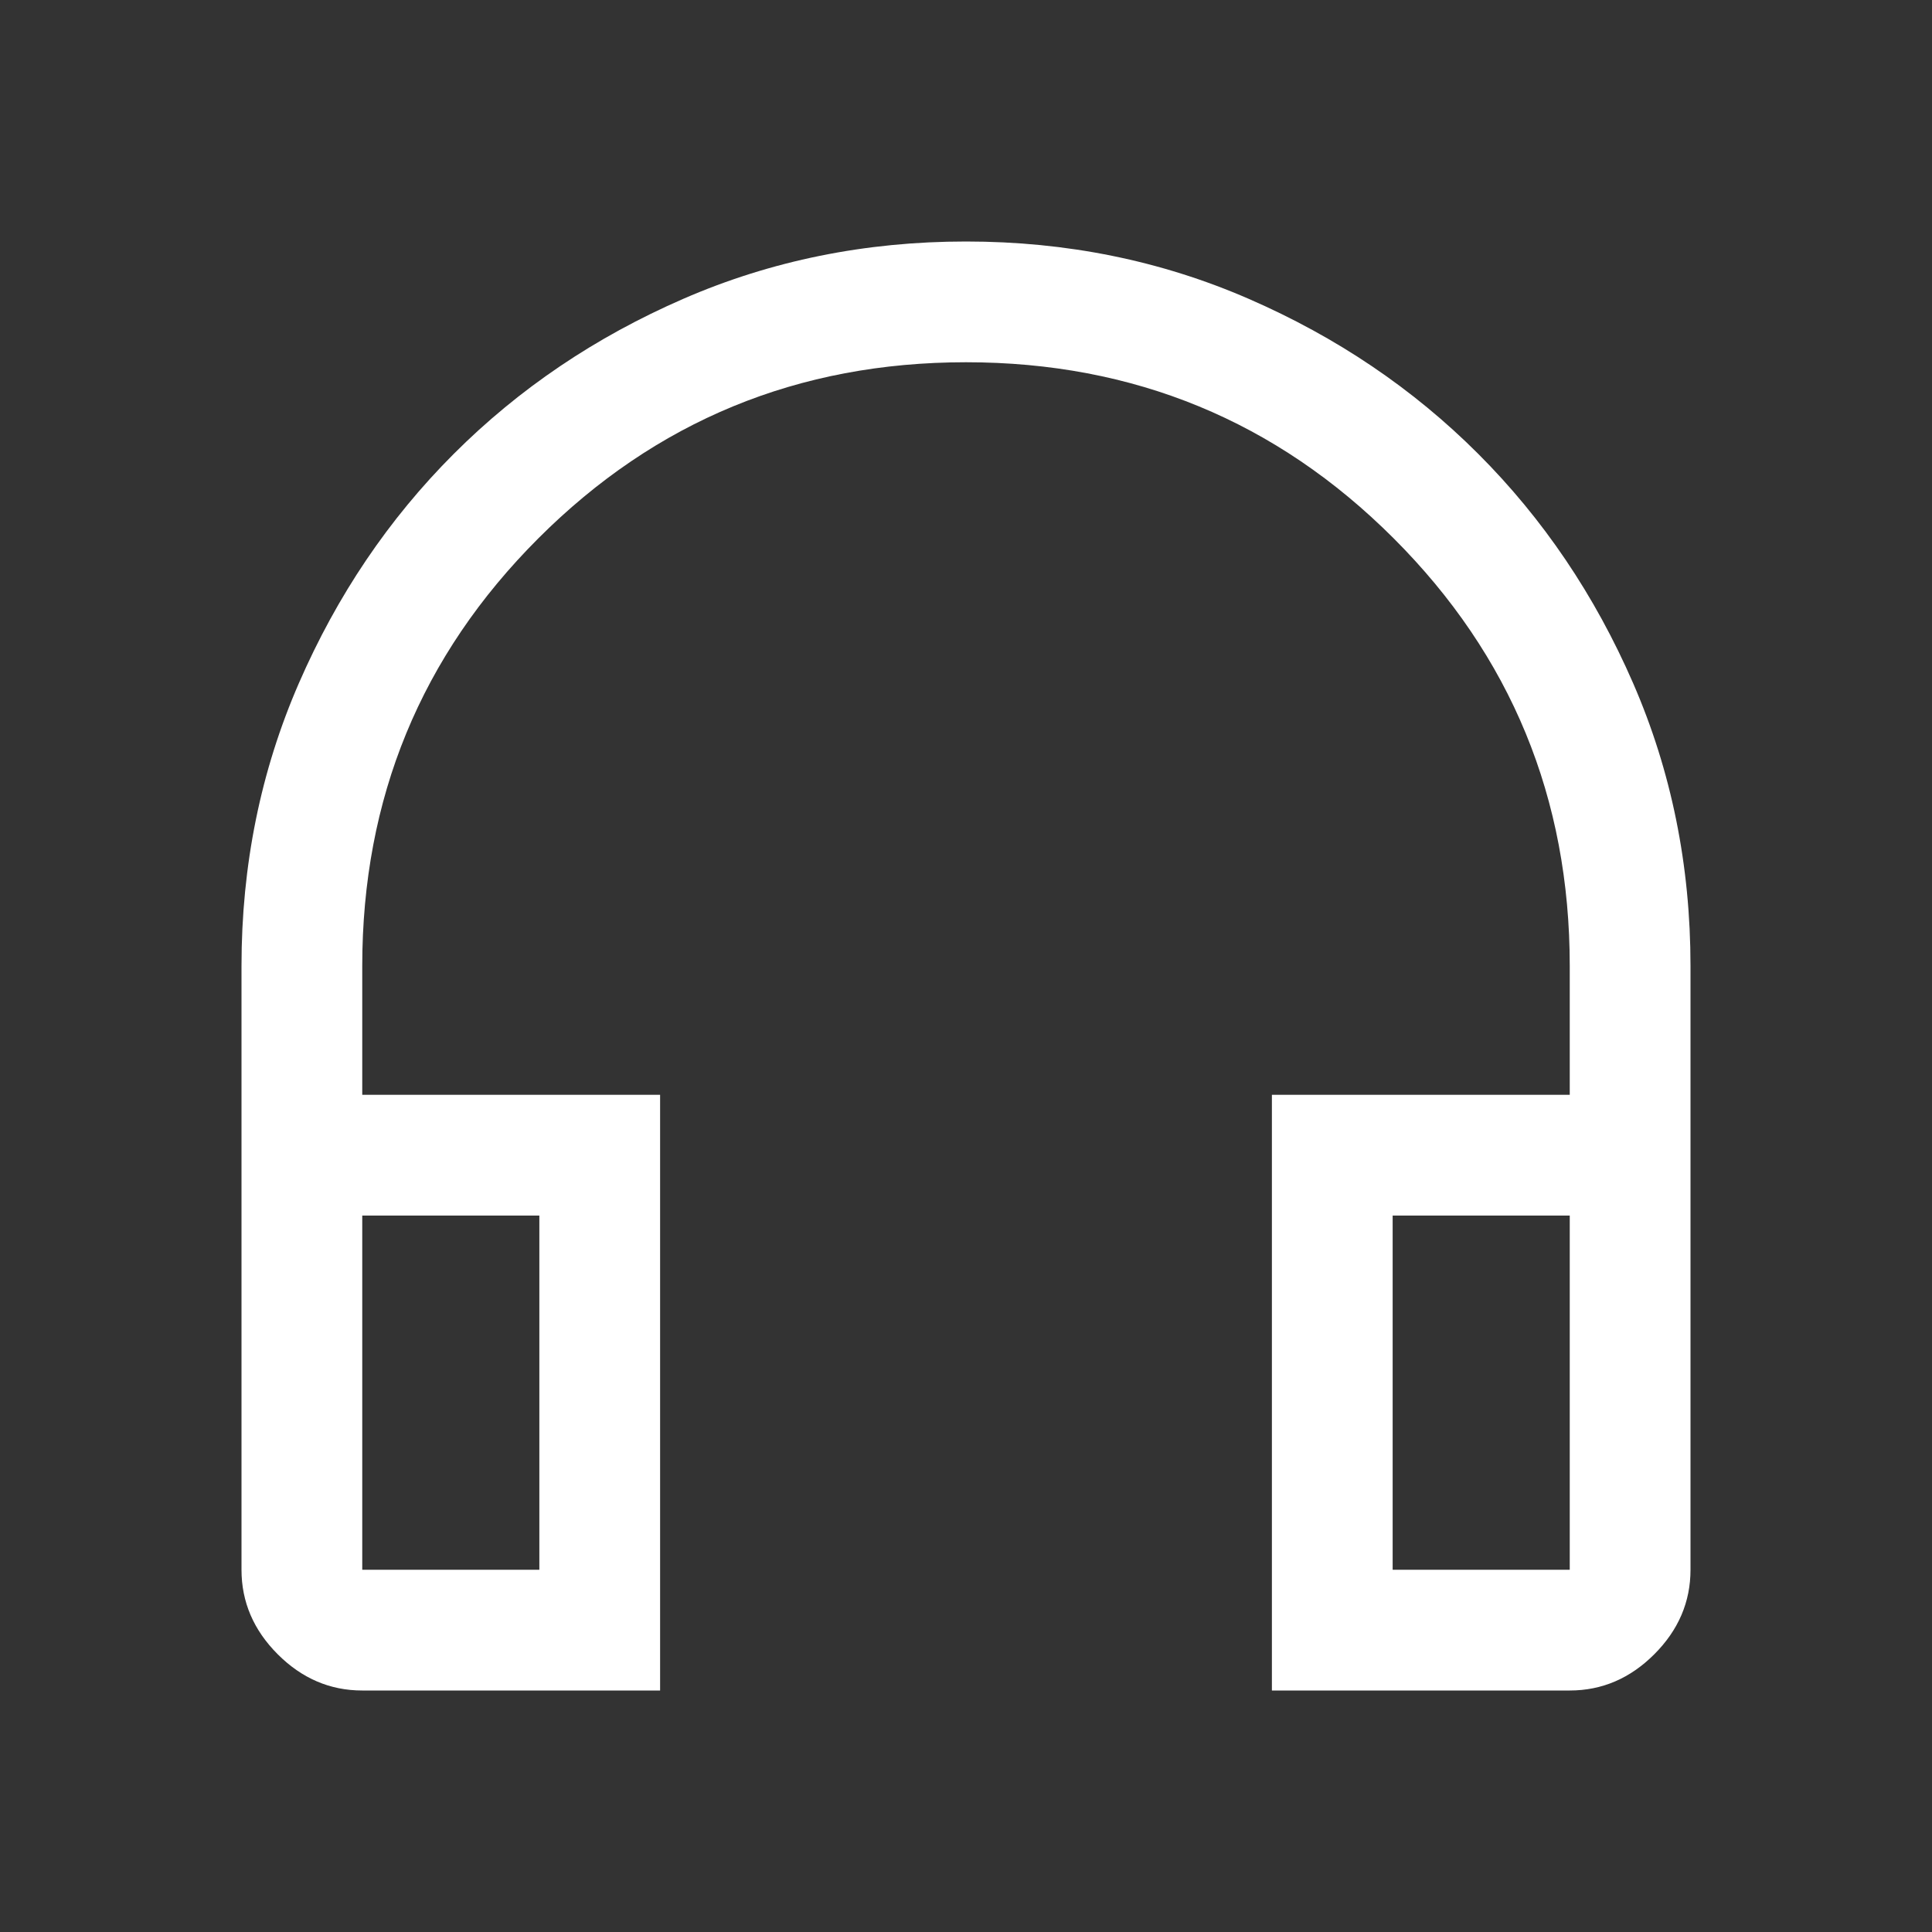 <svg xmlns="http://www.w3.org/2000/svg" height="48" width="48">
    <rect width="100%" height="100%" fill="#333333" stroke="none"/>
    <path fill="#ffffff" d="M16.4 42H9q-1.2 0-2.1-.9Q6 40.2 6 39V24q0-3.75 1.425-7.025 1.425-3.275 3.85-5.7 2.425-2.425 5.7-3.85Q20.25 6 24 6q3.75 0 7.025 1.425 3.275 1.425 5.7 3.85 2.425 2.425 3.85 5.7Q42 20.25 42 24v15q0 1.2-.9 2.1-.9.9-2.1.9h-7.4V27.2H39V24q0-6.25-4.375-10.625T24 9q-6.25 0-10.625 4.375T9 24v3.2h7.4Zm-3-11.8H9V39h4.4Zm21.2 0V39H39v-8.8Zm0 0H39h-4.4Zm-21.2 0H9Z"/>
</svg>